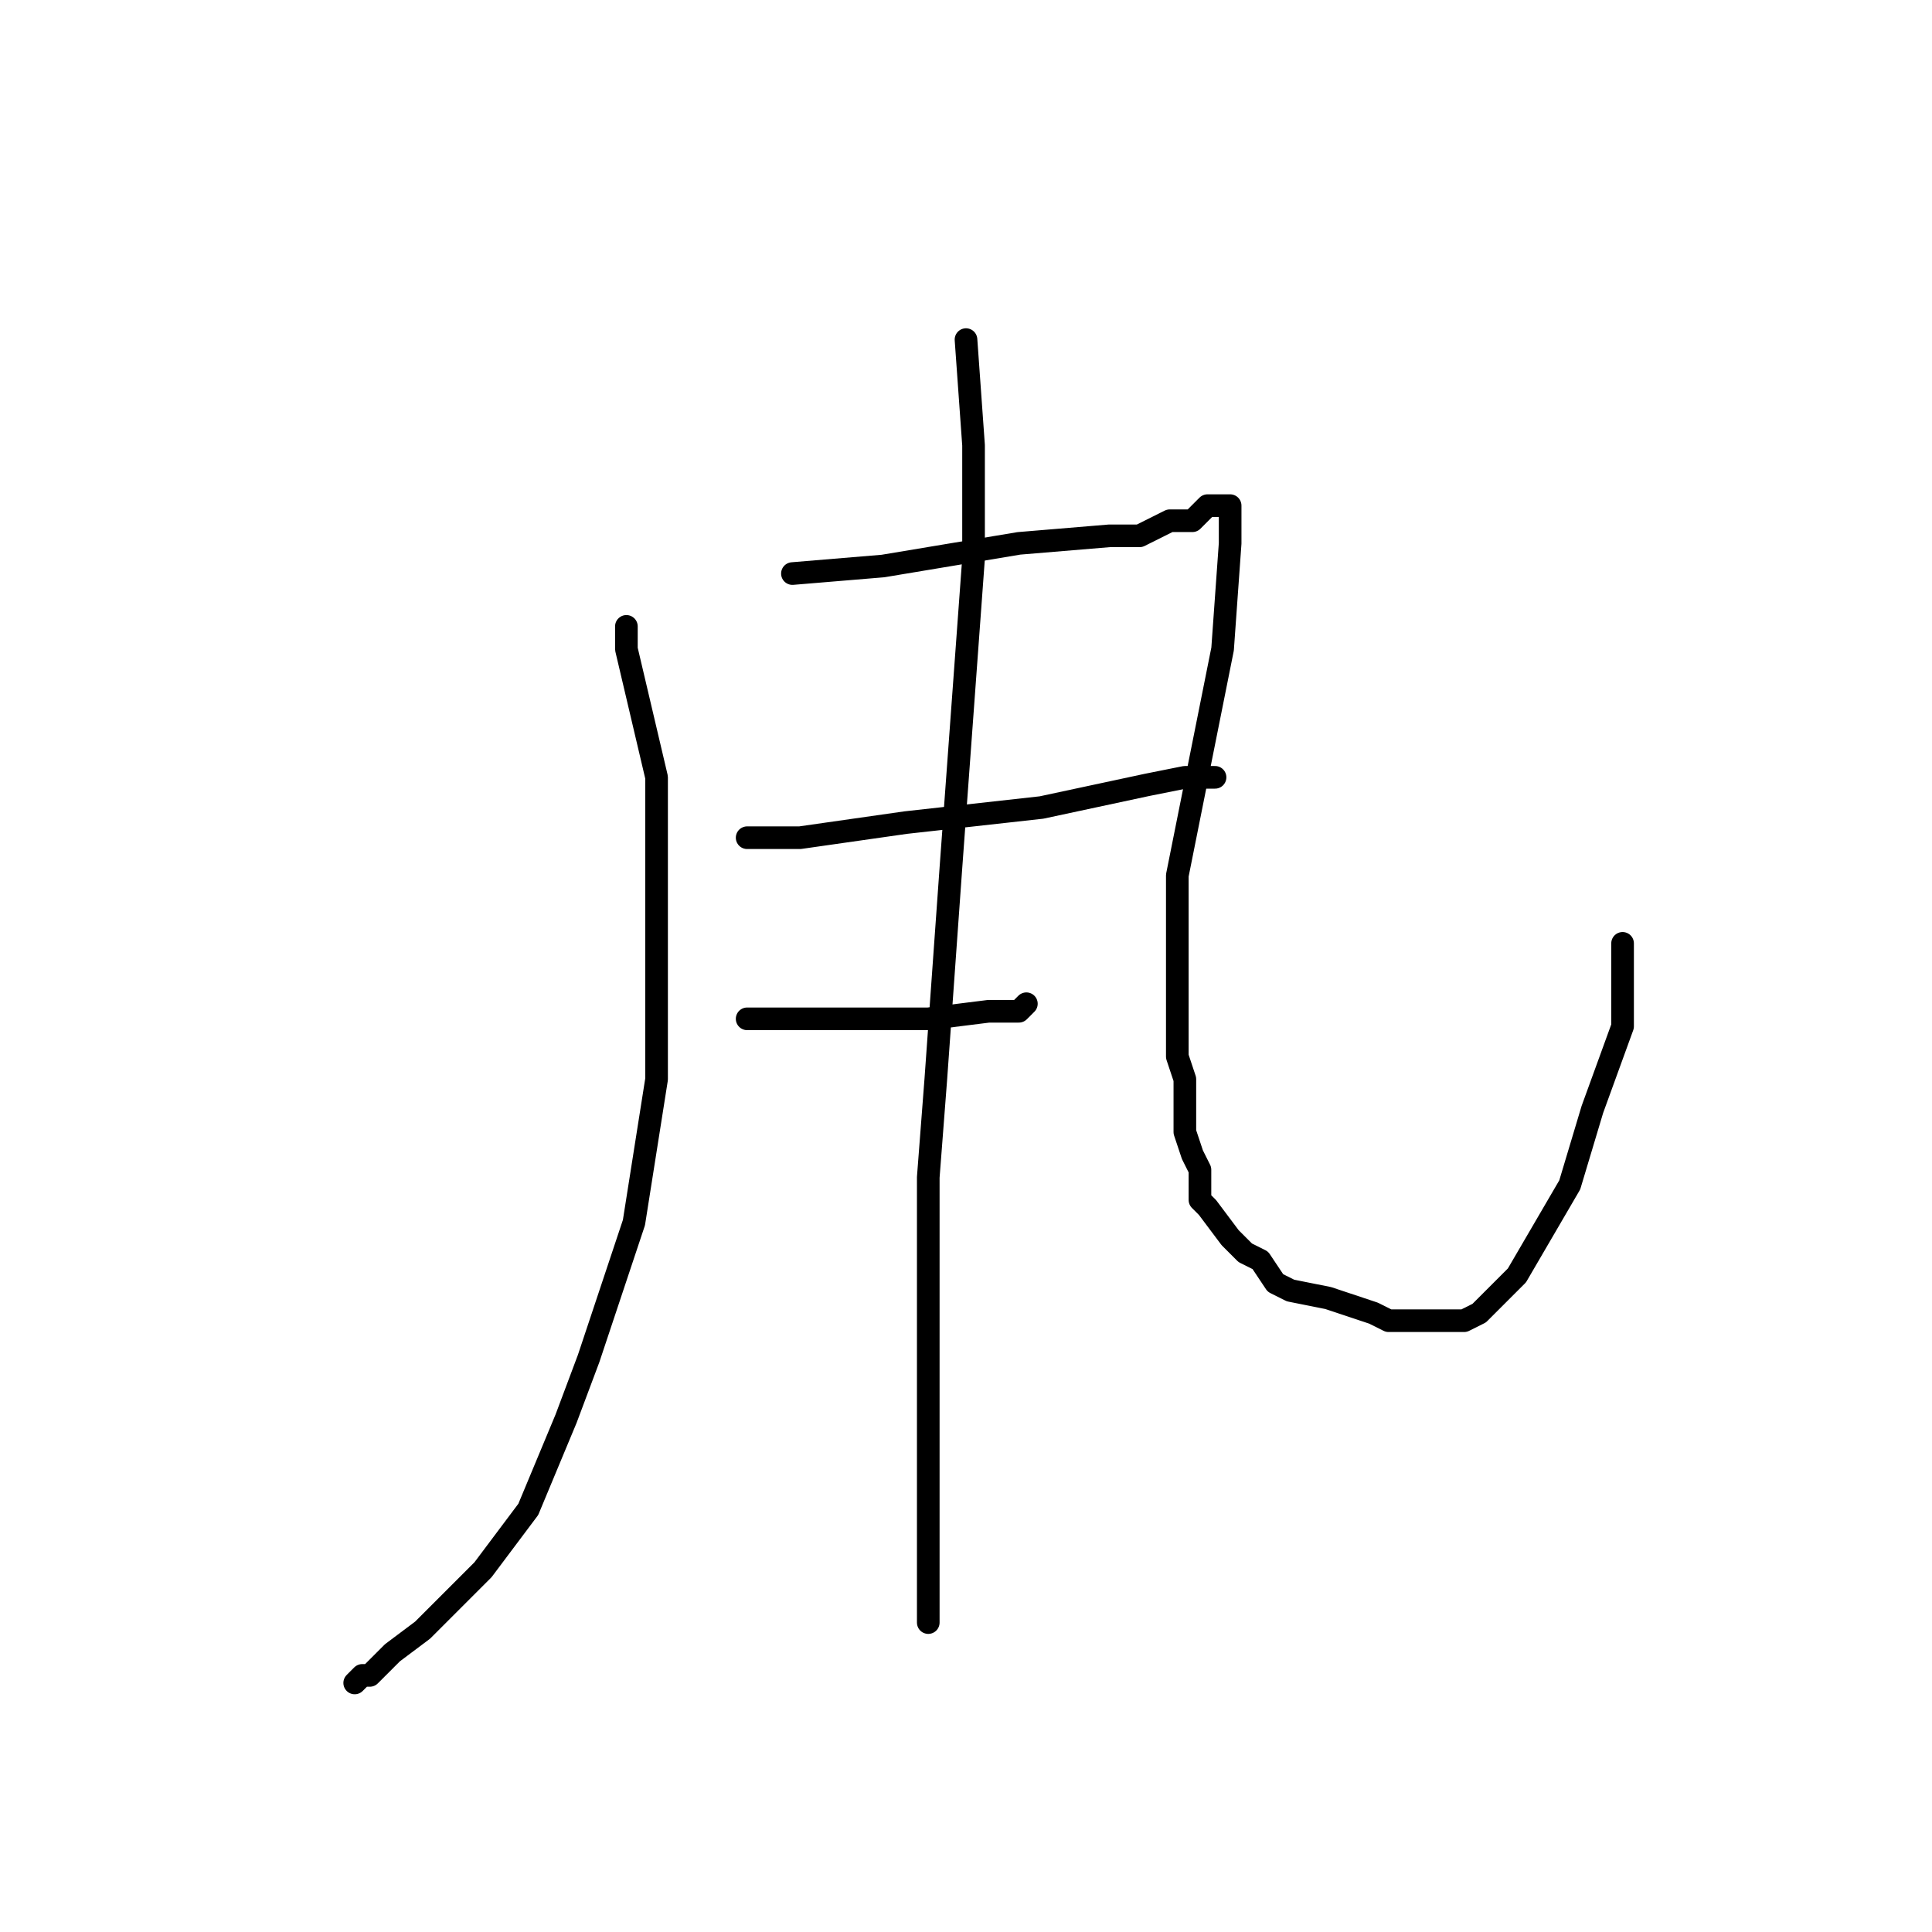 <?xml version="1.0" standalone="no"?>
    <svg width="256" height="256" xmlns="http://www.w3.org/2000/svg" version="1.1">
    <polyline stroke="black" stroke-width="3" stroke-linecap="round" fill="transparent" stroke-linejoin="round" points="83 83 83 86 87 103 87 131 87 143 84 162 78 180 75 188 70 200 64 208 61 211 56 216 52 219 51 220 50 221 49 222 48 222 47 223 47 223 47 223 " />
        <polyline stroke="black" stroke-width="3" stroke-linecap="round" fill="transparent" stroke-linejoin="round" points="105 76 117 75 135 72 147 71 151 71 155 69 158 69 159 68 159 68 160 67 161 67 162 67 163 67 163 67 163 69 163 72 162 86 159 101 156 116 156 124 156 127 156 135 156 140 157 143 157 147 157 150 158 153 159 155 159 157 159 159 160 160 163 164 165 166 167 167 169 170 171 171 176 172 179 173 182 174 184 175 186 175 187 175 188 175 191 175 191 175 194 175 196 174 197 173 201 169 208 157 211 147 215 136 215 132 215 131 215 129 215 127 215 127 215 126 215 125 215 125 " />
        <polyline stroke="black" stroke-width="3" stroke-linecap="round" fill="transparent" stroke-linejoin="round" points="99 111 99 111 99 111 106 111 120 109 138 107 152 104 157 103 159 103 159 103 160 103 161 103 161 103 " />
        <polyline stroke="black" stroke-width="3" stroke-linecap="round" fill="transparent" stroke-linejoin="round" points="99 135 103 135 111 135 123 135 131 134 133 134 134 134 135 134 135 134 136 133 136 133 " />
        <polyline stroke="black" stroke-width="3" stroke-linecap="round" fill="transparent" stroke-linejoin="round" points="128 45 129 59 129 74 126 115 124 143 123 156 123 180 123 199 123 206 123 211 123 214 123 215 123 215 " />
        </svg>